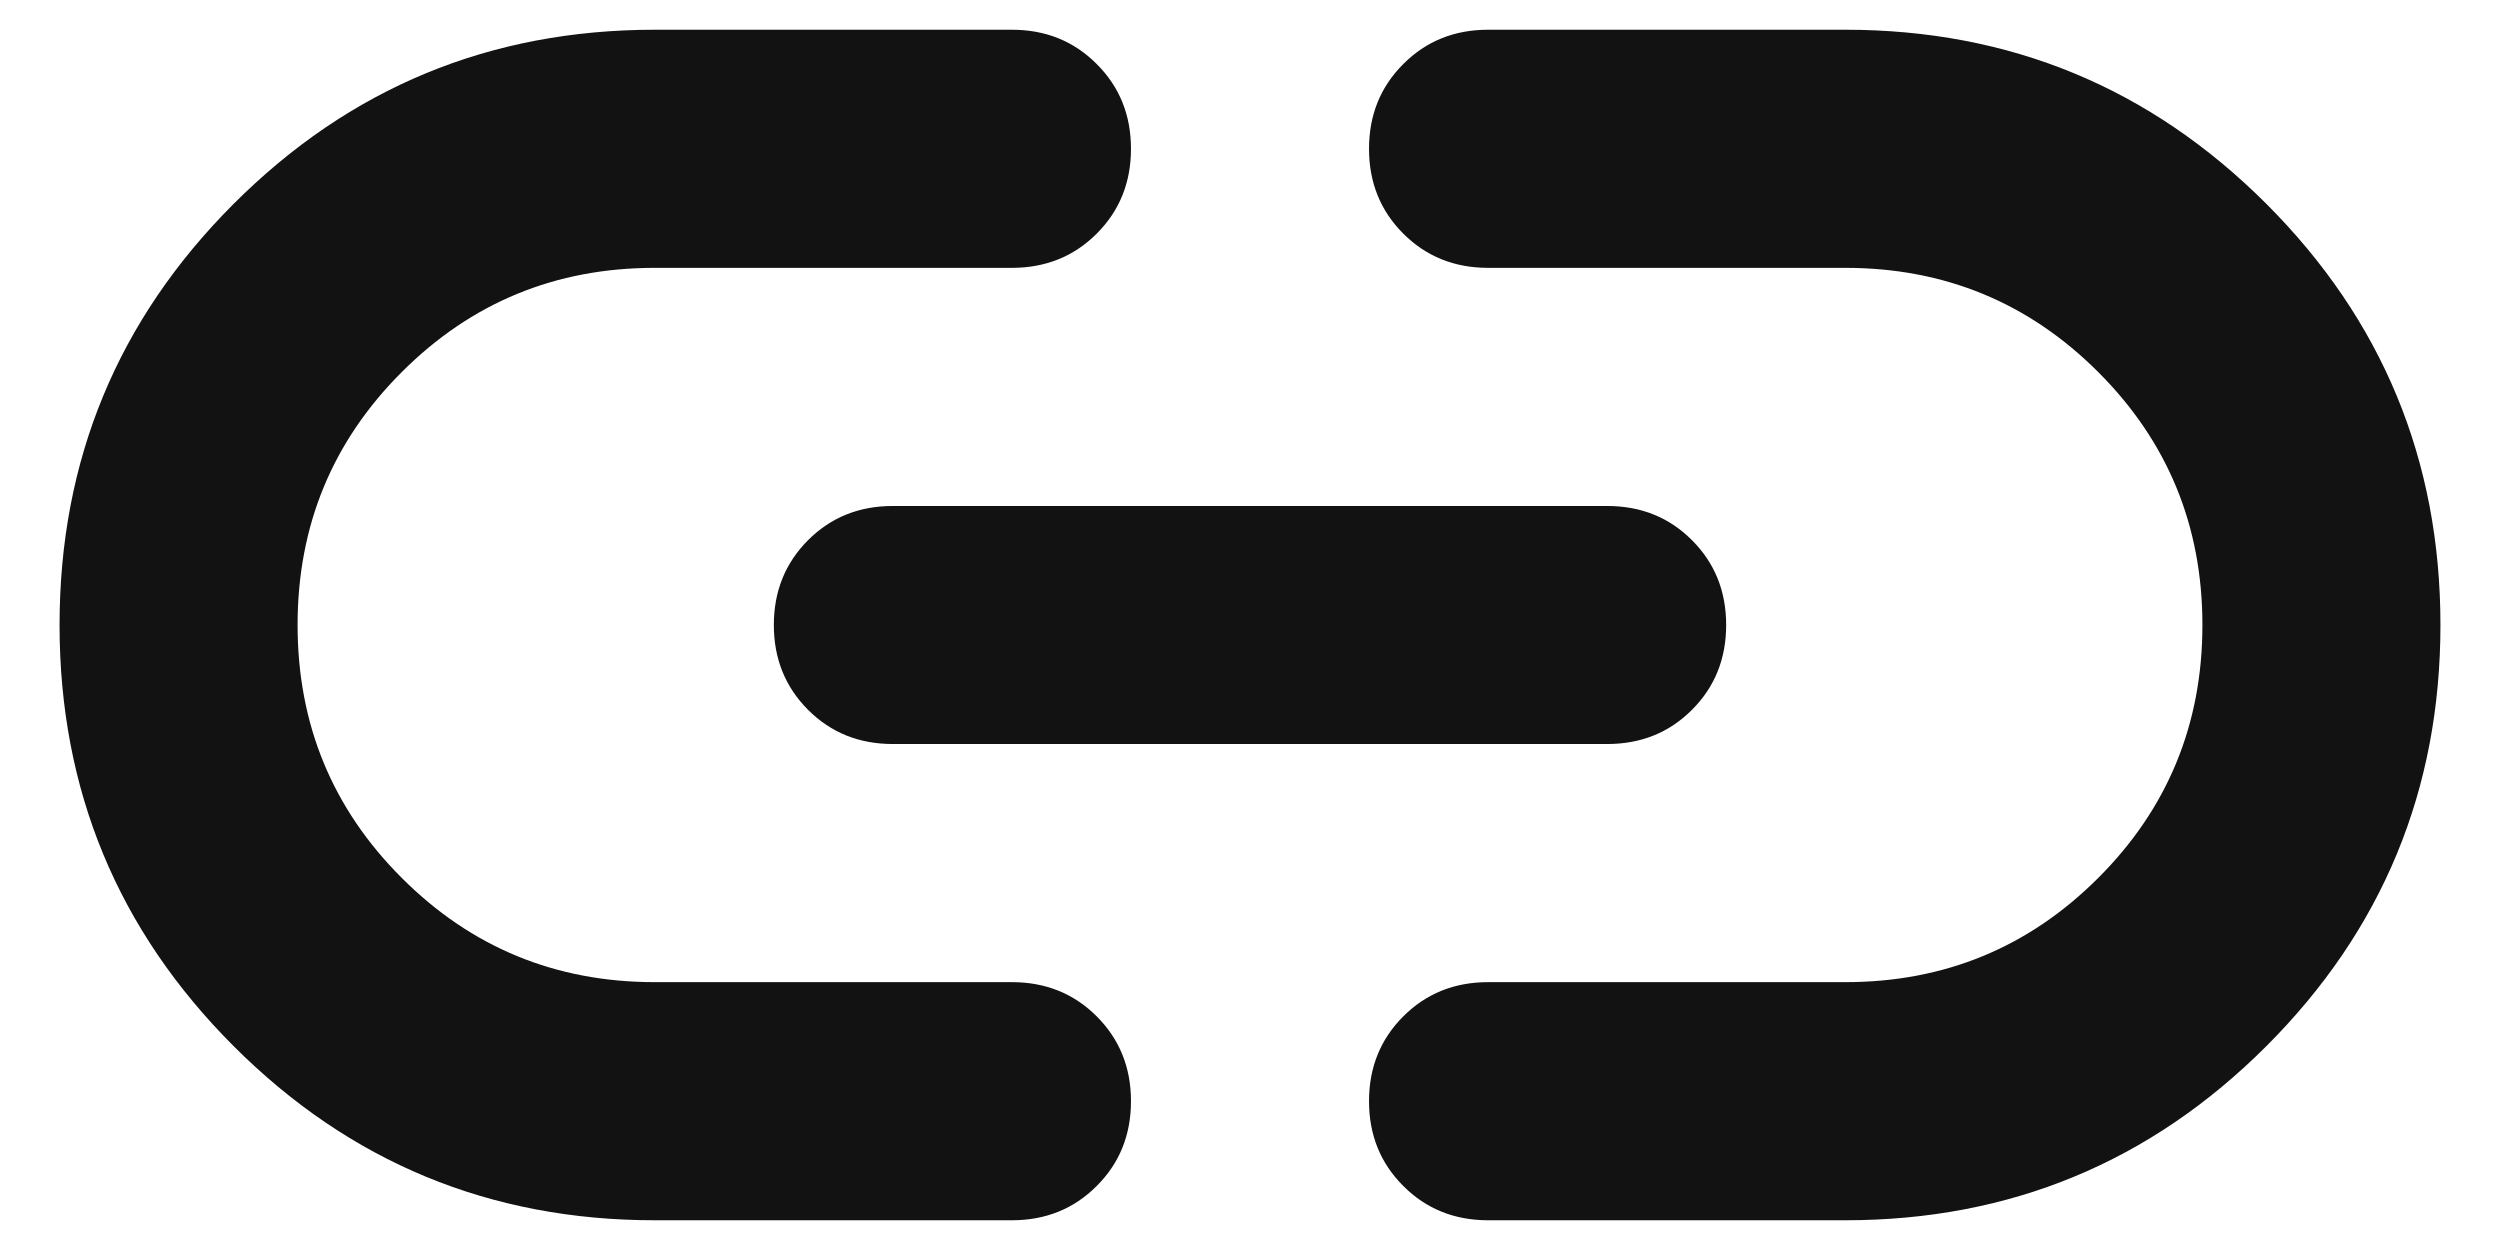 <svg width="28" height="14" viewBox="0 0 28 14" fill="none" xmlns="http://www.w3.org/2000/svg">
<path d="M7.333 13.667C5.489 13.667 3.917 13.017 2.617 11.717C1.317 10.417 0.667 8.844 0.667 7C0.667 5.156 1.317 3.583 2.617 2.283C3.917 0.983 5.489 0.333 7.333 0.333H11.333C11.711 0.333 12.028 0.461 12.283 0.717C12.539 0.972 12.667 1.289 12.667 1.667C12.667 2.044 12.539 2.361 12.283 2.617C12.028 2.872 11.711 3 11.333 3H7.333C6.222 3 5.278 3.389 4.5 4.167C3.722 4.944 3.333 5.889 3.333 7C3.333 8.111 3.722 9.056 4.5 9.833C5.278 10.611 6.222 11 7.333 11H11.333C11.711 11 12.028 11.128 12.283 11.383C12.539 11.639 12.667 11.956 12.667 12.333C12.667 12.711 12.539 13.028 12.283 13.283C12.028 13.539 11.711 13.667 11.333 13.667H7.333ZM10 8.333C9.622 8.333 9.306 8.206 9.05 7.95C8.795 7.694 8.667 7.378 8.667 7C8.667 6.622 8.795 6.306 9.05 6.05C9.306 5.794 9.622 5.667 10 5.667H18C18.378 5.667 18.695 5.794 18.95 6.05C19.206 6.306 19.333 6.622 19.333 7C19.333 7.378 19.206 7.694 18.95 7.95C18.695 8.206 18.378 8.333 18 8.333H10ZM16.667 13.667C16.289 13.667 15.972 13.539 15.717 13.283C15.461 13.028 15.333 12.711 15.333 12.333C15.333 11.956 15.461 11.639 15.717 11.383C15.972 11.128 16.289 11 16.667 11H20.667C21.778 11 22.722 10.611 23.5 9.833C24.278 9.056 24.667 8.111 24.667 7C24.667 5.889 24.278 4.944 23.5 4.167C22.722 3.389 21.778 3 20.667 3H16.667C16.289 3 15.972 2.872 15.717 2.617C15.461 2.361 15.333 2.044 15.333 1.667C15.333 1.289 15.461 0.972 15.717 0.717C15.972 0.461 16.289 0.333 16.667 0.333H20.667C22.511 0.333 24.083 0.983 25.383 2.283C26.683 3.583 27.333 5.156 27.333 7C27.333 8.844 26.683 10.417 25.383 11.717C24.083 13.017 22.511 13.667 20.667 13.667H16.667Z" fill="#121212"/>
</svg>
